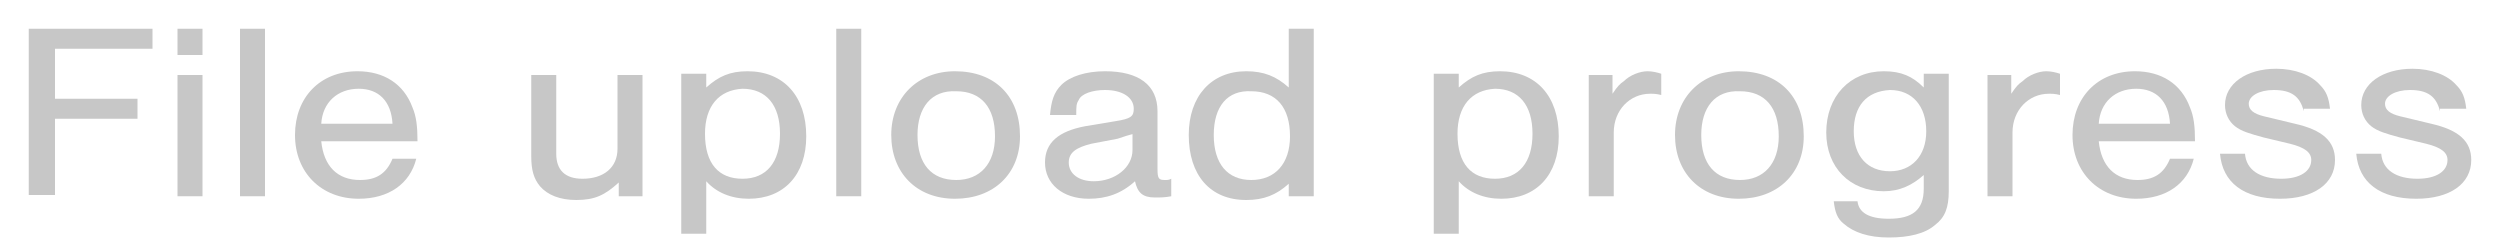 <?xml version="1.0" encoding="utf-8"?>
<!-- Generator: Adobe Illustrator 17.1.0, SVG Export Plug-In . SVG Version: 6.00 Build 0)  -->
<!DOCTYPE svg PUBLIC "-//W3C//DTD SVG 1.1//EN" "http://www.w3.org/Graphics/SVG/1.1/DTD/svg11.dtd">
<svg version="1.1" id="Layer_1" xmlns="http://www.w3.org/2000/svg" xmlns:xlink="http://www.w3.org/1999/xlink" x="0px" y="0px"
	 viewBox="0 0 200 20" enable-background="new 0 0 200 20" xml:space="preserve">
<g>
	<path fill="#C7C7C7" d="M12.2,3.9H4.4v4H11v1.6H4.4v6.1H2.3V2.3h9.9V3.9z"/>
	<path fill="#C7C7C7" d="M16.2,4.4h-2V2.3h2V4.4z M16.2,15.7h-2V6h2V15.7z"/>
	<path fill="#C7C7C7" d="M21.2,15.7h-2V2.3h2V15.7z"/>
	<path fill="#C7C7C7" d="M25.7,11.3c0.2,2,1.3,3.1,3.1,3.1c1.3,0,2.1-0.5,2.6-1.7h1.9c-0.5,2-2.2,3.2-4.6,3.2c-3,0-5.1-2.1-5.1-5.1
		s2-5.1,5-5.1c2.1,0,3.7,1,4.4,2.9c0.3,0.7,0.4,1.5,0.4,2.7H25.7z M31.4,9.9c-0.1-1.8-1.1-2.8-2.7-2.8c-1.7,0-2.9,1.1-3,2.8H31.4z"
		/>
	<path fill="#C7C7C7" d="M49.5,15.7v-1.1c-1.1,1-1.9,1.4-3.4,1.4c-1.3,0-2.3-0.4-2.9-1.1c-0.5-0.6-0.7-1.3-0.7-2.4V6h2v6.3
		c0,1.3,0.7,2,2.1,2c1.7,0,2.8-0.9,2.8-2.4V6h2v9.7H49.5z"/>
	<path fill="#C7C7C7" d="M56.5,5.9v1.1c1-0.9,1.9-1.3,3.3-1.3c2.9,0,4.7,2,4.7,5.2c0,3.1-1.8,5-4.6,5c-1.4,0-2.6-0.5-3.4-1.4v4.2h-2
		V5.9H56.5z M56.4,10.7c0,2.4,1.1,3.6,3,3.6c1.9,0,3-1.3,3-3.6s-1.1-3.6-3-3.6C57.5,7.2,56.4,8.5,56.4,10.7z"/>
	<path fill="#C7C7C7" d="M68.9,15.7h-2V2.3h2V15.7z"/>
	<path fill="#C7C7C7" d="M81.6,10.9c0,3-2.1,5-5.2,5c-3.1,0-5.1-2.1-5.1-5.1c0-3,2.1-5.1,5.1-5.1C79.6,5.7,81.6,7.7,81.6,10.9z
		 M73.4,10.8c0,2.3,1.1,3.6,3.1,3.6c1.9,0,3.1-1.3,3.1-3.5c0-2.3-1.1-3.6-3.1-3.6C74.5,7.2,73.4,8.6,73.4,10.8z"/>
	<path fill="#C7C7C7" d="M84,9.2c0.1-1.1,0.3-1.8,0.9-2.4c0.7-0.7,2-1.1,3.5-1.1c2.7,0,4.2,1.1,4.2,3.2v4.6c0,0.8,0.1,0.9,0.6,0.9
		c0.2,0,0.3,0,0.5-0.1v1.4c-0.5,0.1-0.9,0.1-1.3,0.1c-1,0-1.4-0.4-1.6-1.3c-1.1,1-2.3,1.4-3.7,1.4c-2.1,0-3.5-1.2-3.5-2.9
		c0-1.6,1.1-2.5,3.2-2.9l2.4-0.4c1.3-0.2,1.5-0.4,1.5-1c0-0.9-0.9-1.5-2.3-1.5c-1,0-1.9,0.3-2.1,0.8c-0.2,0.3-0.2,0.5-0.2,1.2H84z
		 M90.7,10.7c-0.4,0.1-0.7,0.2-1.3,0.4l-2.1,0.4c-1.2,0.3-1.8,0.7-1.8,1.5c0,0.9,0.8,1.5,2,1.5c1.7,0,3.1-1.1,3.1-2.5V10.7z"/>
	<path fill="#C7C7C7" d="M105.1,15.7h-2v-1c-1,0.9-2,1.3-3.4,1.3c-2.9,0-4.6-2-4.6-5.2c0-3.1,1.8-5.1,4.6-5.1c1.4,0,2.4,0.4,3.4,1.3
		V2.3h2V15.7z M97.1,10.8c0,2.3,1.1,3.6,3,3.6c1.9,0,3.1-1.3,3.1-3.5c0-2.3-1.1-3.6-3.1-3.6C98.2,7.2,97.1,8.5,97.1,10.8z"/>
	<path fill="#C7C7C7" d="M116.7,5.9v1.1c1-0.9,1.9-1.3,3.3-1.3c2.9,0,4.7,2,4.7,5.2c0,3.1-1.8,5-4.6,5c-1.4,0-2.6-0.5-3.4-1.4v4.2
		h-2V5.9H116.7z M116.6,10.7c0,2.4,1.1,3.6,3,3.6c1.9,0,3-1.3,3-3.6s-1.1-3.6-3-3.6C117.7,7.2,116.6,8.5,116.6,10.7z"/>
	<path fill="#C7C7C7" d="M129,6v1.5c0.4-0.6,0.6-0.8,0.9-1c0.5-0.5,1.3-0.8,1.9-0.8c0.4,0,0.8,0.1,1.1,0.2v1.7
		c-0.4-0.1-0.6-0.1-0.9-0.1c-1.6,0-2.9,1.3-2.9,3.1v5.1h-2V6H129z"/>
	<path fill="#C7C7C7" d="M144.3,10.9c0,3-2.1,5-5.2,5c-3.1,0-5.1-2.1-5.1-5.1c0-3,2.1-5.1,5.1-5.1C142.3,5.7,144.3,7.7,144.3,10.9z
		 M136.1,10.8c0,2.3,1.1,3.6,3.1,3.6c1.9,0,3.1-1.3,3.1-3.5c0-2.3-1.1-3.6-3.1-3.6C137.2,7.2,136.1,8.6,136.1,10.8z"/>
	<path fill="#C7C7C7" d="M155.9,6v9.3c0,1.3-0.3,2.1-1.1,2.7c-0.8,0.7-2.1,1-3.7,1c-1.6,0-2.8-0.4-3.6-1.1c-0.5-0.4-0.7-0.9-0.8-1.8
		h1.9c0.1,0.9,0.9,1.4,2.5,1.4c1.9,0,2.8-0.7,2.8-2.4v-1.1c-0.9,0.8-1.9,1.3-3.2,1.3c-2.7,0-4.6-1.9-4.6-4.7c0-2.9,1.9-4.9,4.6-4.9
		c1.4,0,2.3,0.4,3.2,1.3l0-1.1H155.9z M148.3,10.5c0,2,1.1,3.2,2.9,3.2c1.7,0,2.9-1.2,2.9-3.2c0-2-1.1-3.3-2.9-3.3
		C149.3,7.3,148.3,8.5,148.3,10.5z"/>
	<path fill="#C7C7C7" d="M160.9,6v1.5c0.4-0.6,0.6-0.8,0.9-1c0.5-0.5,1.3-0.8,1.9-0.8c0.4,0,0.8,0.1,1.1,0.2v1.7
		c-0.4-0.1-0.6-0.1-0.9-0.1c-1.6,0-2.9,1.3-2.9,3.1v5.1h-2V6H160.9z"/>
	<path fill="#C7C7C7" d="M167.9,11.3c0.2,2,1.3,3.1,3.1,3.1c1.3,0,2.1-0.5,2.6-1.7h1.9c-0.5,2-2.2,3.2-4.6,3.2c-3,0-5.1-2.1-5.1-5.1
		s2-5.1,5-5.1c2.1,0,3.7,1,4.4,2.9c0.3,0.7,0.4,1.5,0.4,2.7H167.9z M173.6,9.9c-0.1-1.8-1.1-2.8-2.7-2.8c-1.7,0-2.9,1.1-3,2.8H173.6
		z"/>
	<path fill="#C7C7C7" d="M184.3,8.9c-0.3-1.2-1-1.7-2.4-1.7c-1.2,0-2,0.5-2,1.1c0,0.5,0.4,0.8,1.2,1l2.5,0.6
		c2.2,0.5,3.2,1.4,3.2,2.9c0,1.9-1.7,3.1-4.4,3.1c-2.9,0-4.6-1.3-4.8-3.6h2c0.1,1.3,1.2,2,2.9,2c1.5,0,2.4-0.6,2.4-1.5
		c0-0.6-0.5-1-1.7-1.3l-2.1-0.5c-1.1-0.3-1.8-0.5-2.3-0.9c-0.5-0.4-0.8-1-0.8-1.7c0-1.7,1.7-2.9,4.1-2.9c1.5,0,2.8,0.5,3.5,1.3
		c0.5,0.5,0.7,1,0.8,1.9H184.3z"/>
	<path fill="#C7C7C7" d="M195.2,8.9c-0.3-1.2-1-1.7-2.4-1.7c-1.2,0-2,0.5-2,1.1c0,0.5,0.4,0.8,1.2,1l2.5,0.6
		c2.2,0.5,3.2,1.4,3.2,2.9c0,1.9-1.7,3.1-4.4,3.1c-2.9,0-4.6-1.3-4.8-3.6h2c0.1,1.3,1.2,2,2.9,2c1.5,0,2.4-0.6,2.4-1.5
		c0-0.6-0.5-1-1.7-1.3l-2.1-0.5c-1.1-0.3-1.8-0.5-2.3-0.9c-0.5-0.4-0.8-1-0.8-1.7c0-1.7,1.7-2.9,4.1-2.9c1.5,0,2.8,0.5,3.5,1.3
		c0.5,0.5,0.7,1,0.8,1.9H195.2z"/>
</g>
</svg>
